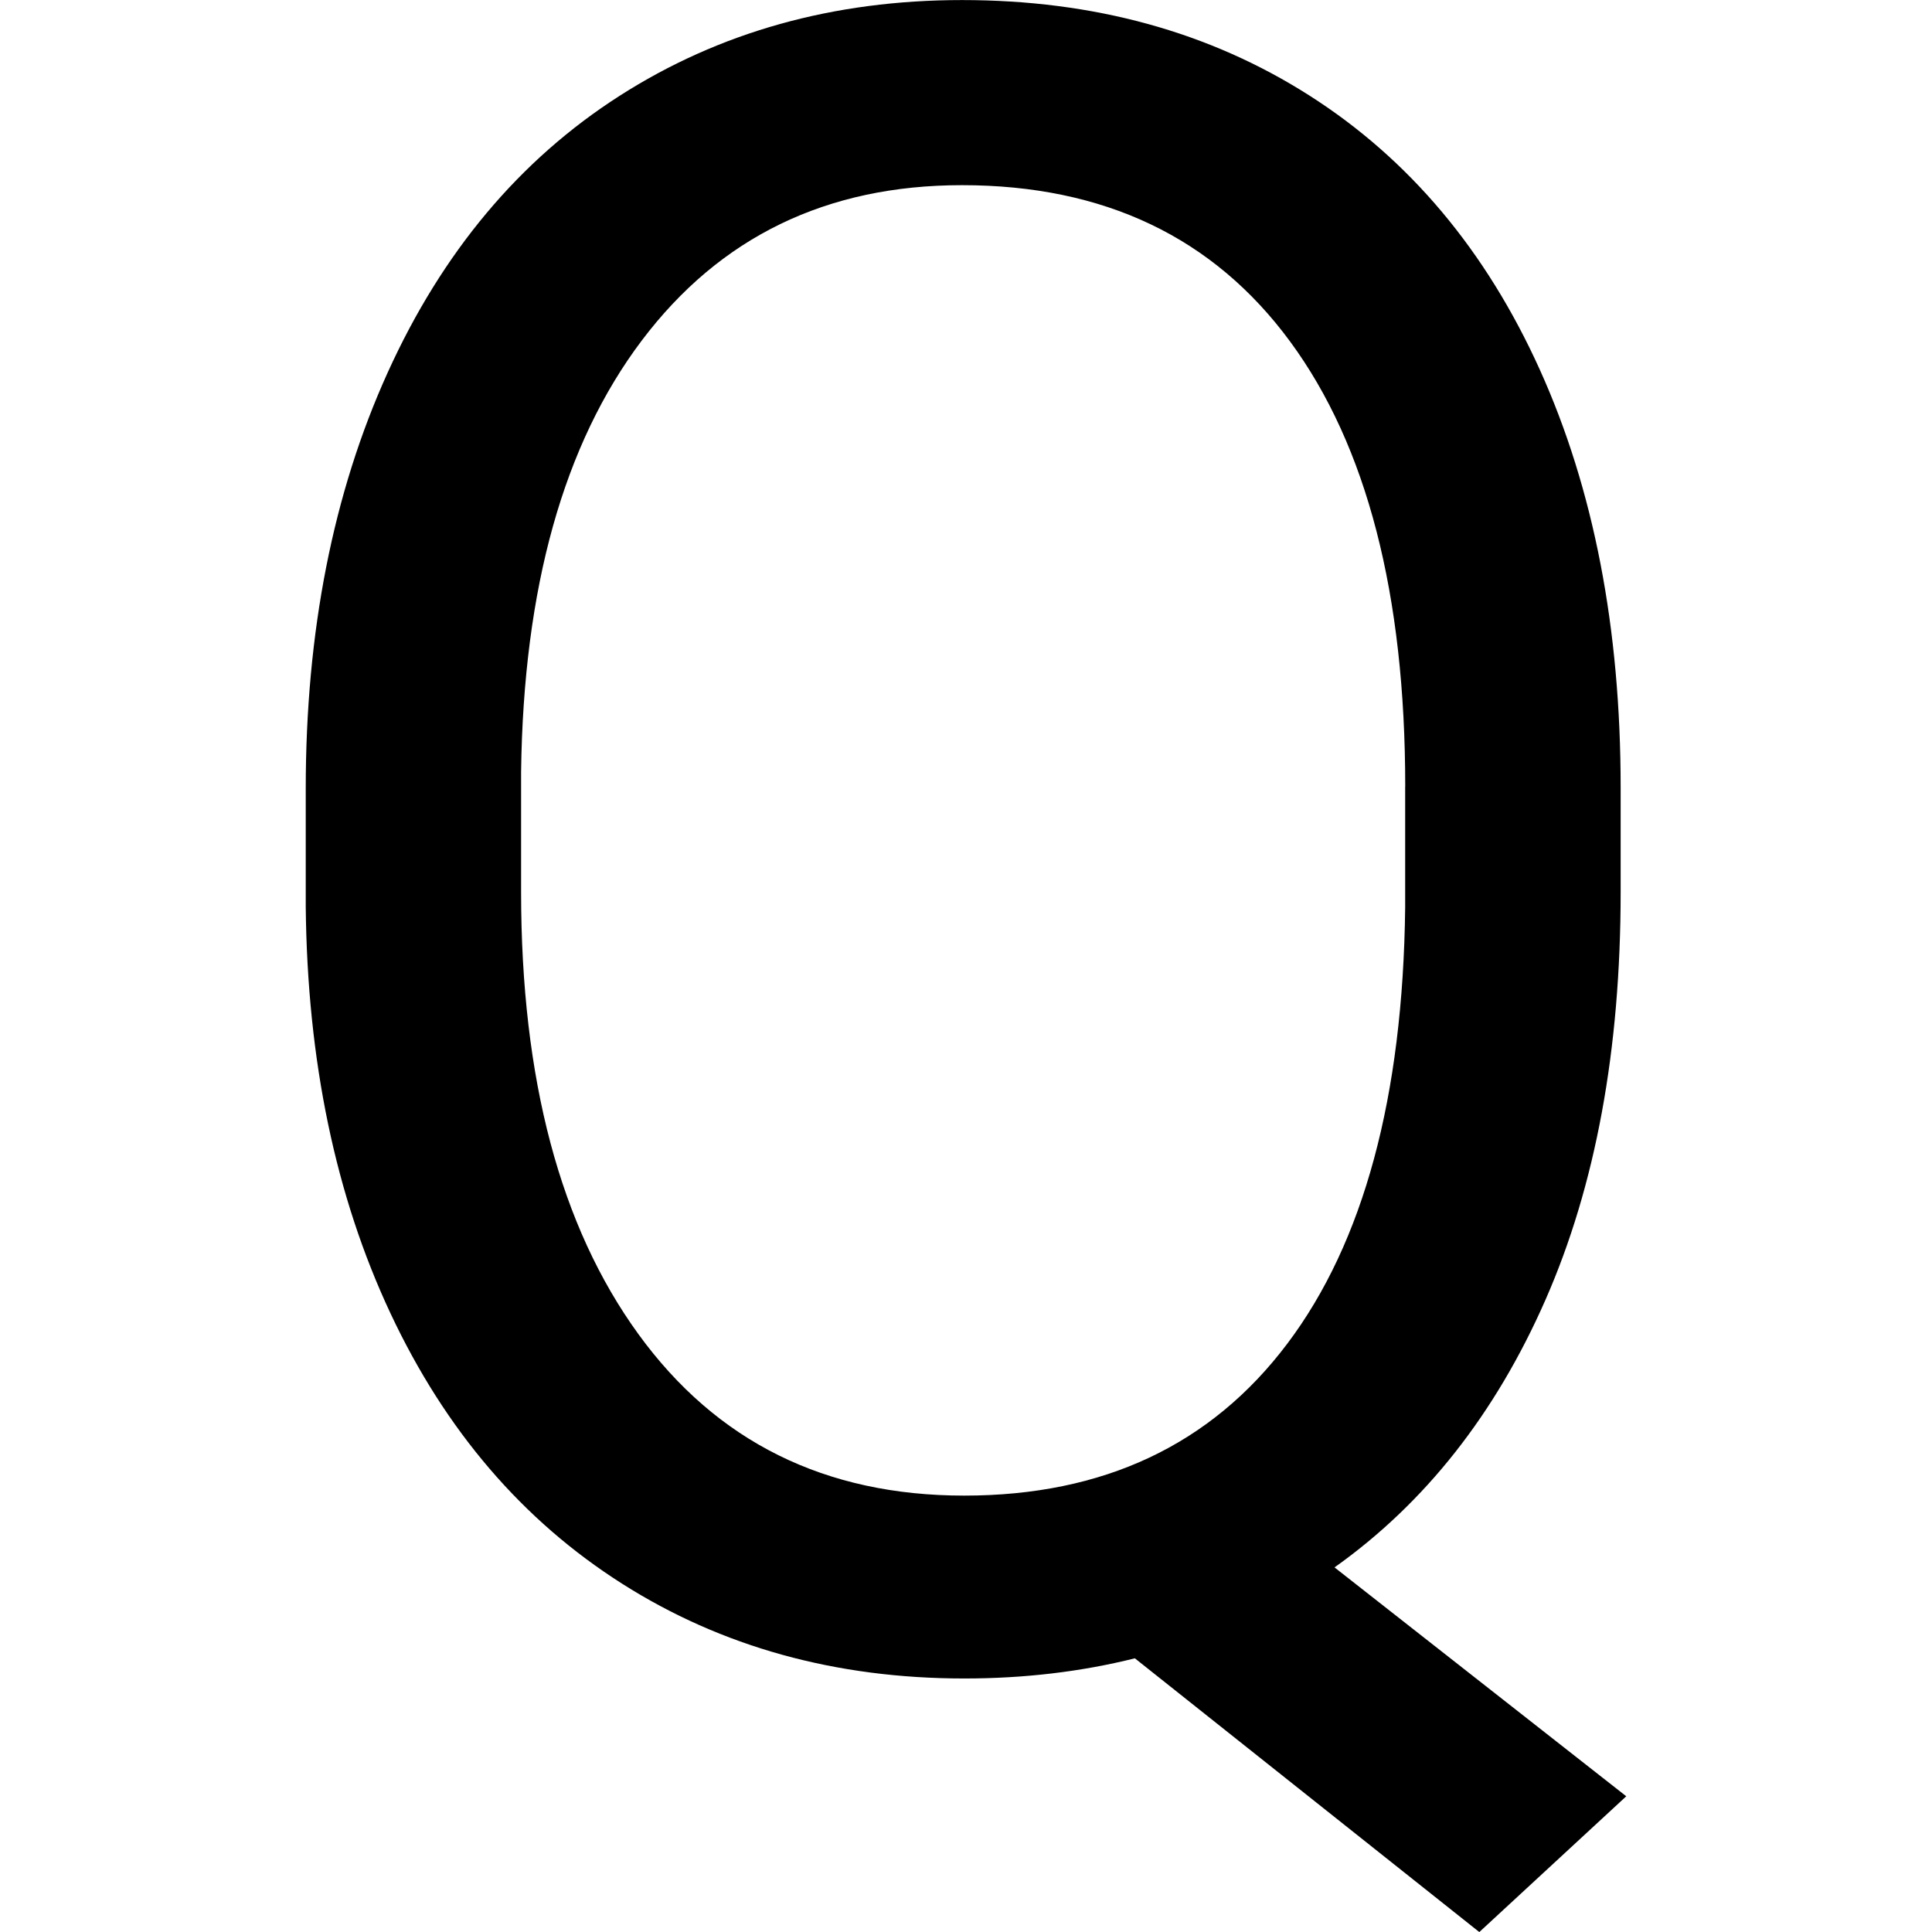 <!-- Generated by IcoMoon.io -->
<svg version="1.1" xmlns="http://www.w3.org/2000/svg" width="32" height="32" viewBox="0 0 32 32">
<title>Q</title>
<path d="M26.843 14.774q0 3.921-1.245 6.755t-3.494 4.432l4.832 3.791-2.434 2.249-5.705-4.534q-1.338 0.334-2.825 0.334-3.196 0-5.668-1.57t-3.837-4.479-1.403-6.736v-1.951q0-3.902 1.357-6.894t3.837-4.581 5.677-1.589q3.271 0 5.751 1.58t3.819 4.544 1.338 6.922v1.728zM23.275 13.027q0-4.776-1.905-7.368t-5.436-2.592q-3.364 0-5.305 2.574t-1.998 7.145v1.988q0 4.646 1.942 7.322t5.398 2.676 5.352-2.518 1.951-7.22v-2.007z"></path>
</svg>
